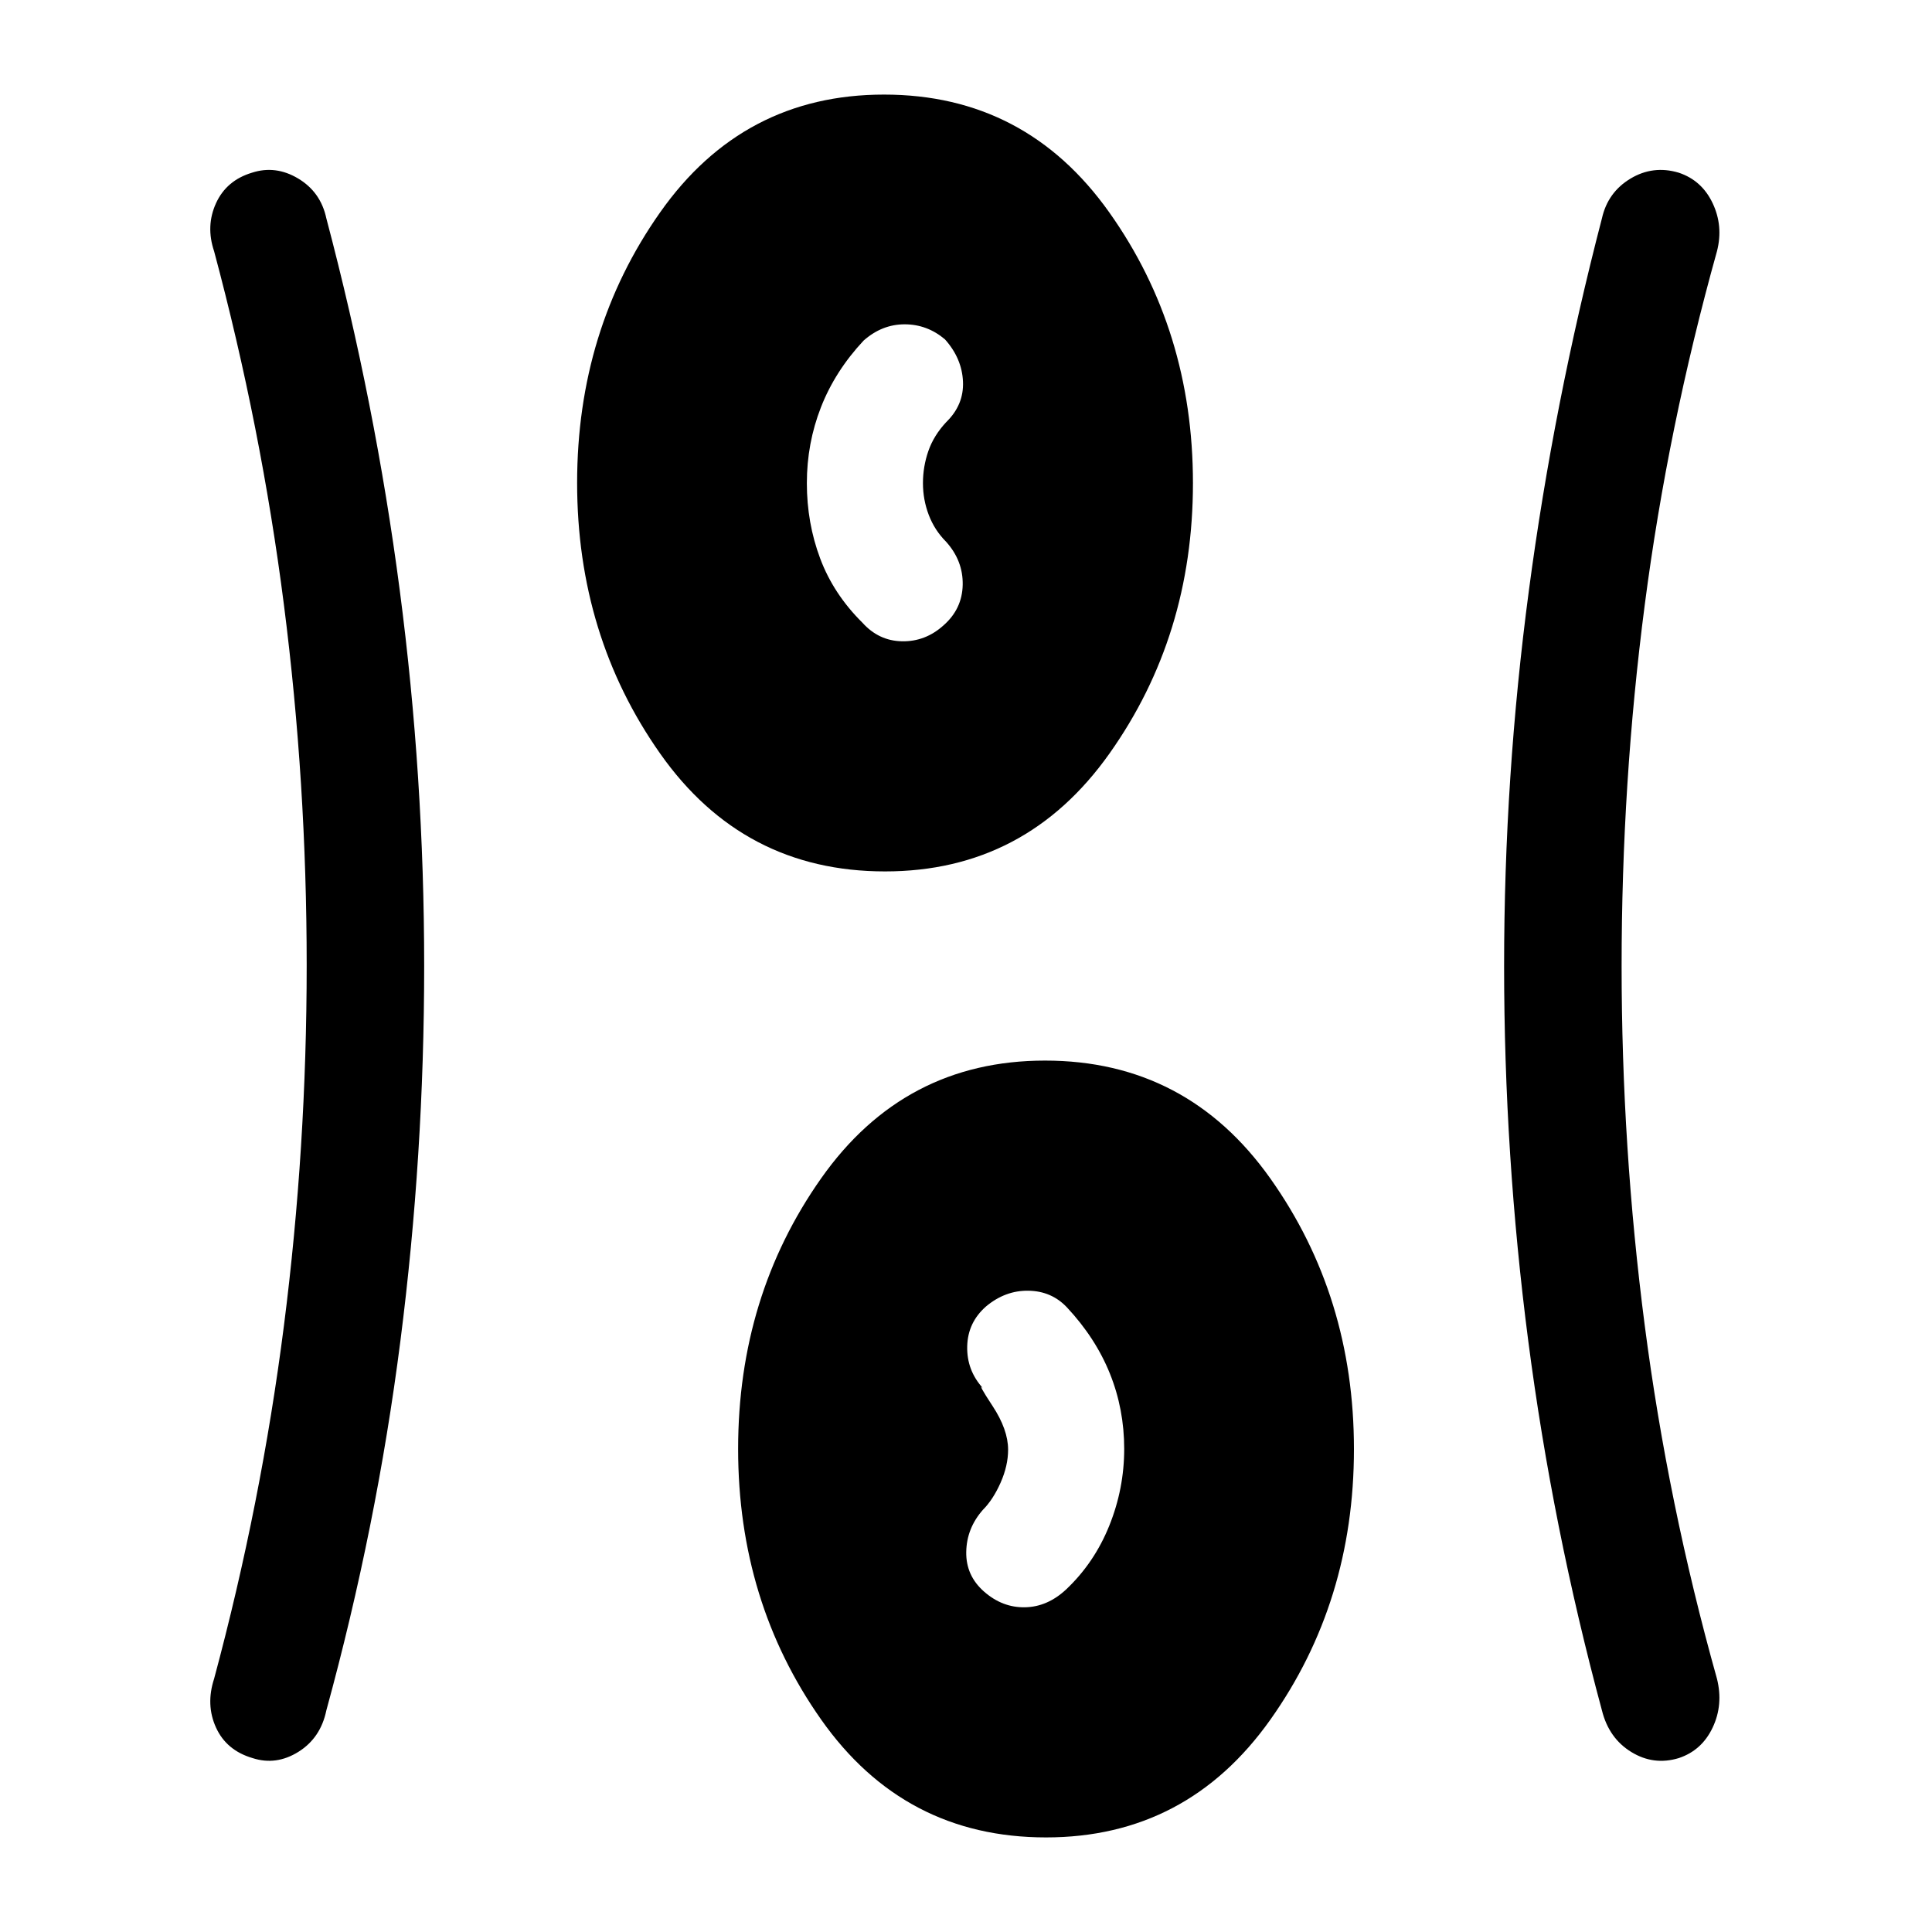 <svg xmlns="http://www.w3.org/2000/svg" height="48" viewBox="0 -960 960 960" width="48"><path d="M519.77-47Q449.23-47 408-105.59q-41.23-58.59-41.23-134.46T408-374.46Q449.23-433 519.27-433q70.42 0 111.96 58.59 41.54 58.59 41.54 134.46t-41.51 134.41Q589.76-47 519.77-47Zm-309-433q0 93.87-11.81 186.28t-36.81 183.64q-2.82 13.65-13.88 20.56-11.07 6.9-22.78 3.1-12.96-3.8-18.15-15.15-5.18-11.35-.95-24.28 23.4-86.99 34.7-175.48 11.3-88.5 11.3-179.09 0-90.58-11.3-178.97t-34.7-175.76q-4.23-12.54.95-23.89 5.19-11.35 17.9-15.16 11.71-3.8 22.92 2.9 11.2 6.7 13.99 19.76 24.39 92.23 36.5 184.95 12.12 92.72 12.12 186.59Zm595 .01q0 89.99 11.49 178.57t35.89 175.57q3.23 12.93-2.15 24.28-5.38 11.35-16.82 15.15-12.45 3.8-23.58-3.01-11.14-6.81-14.6-20.65-24.62-91.23-36.62-183.64-12-92.41-12-186.28t12.31-186.59Q772-759.31 796-851.54q2.91-12.92 14.14-19.69 11.24-6.77 23.98-2.97 11.5 3.81 16.88 15.16 5.38 11.35 2.15 23.89-24.4 87.37-35.89 175.74-11.49 88.37-11.49 179.42ZM489-169.12q9.08 7.97 20.27 7.77 11.19-.19 20.49-8.87 14.01-13.24 21.43-31.66t7.42-38.16q0-19.75-7.11-37.43-7.12-17.68-21.35-32.91-7.62-8.08-19.1-8.27-11.49-.2-21.05 7.77-9.11 7.96-9.4 19.84-.29 11.89 7.79 20.81-2.93-2.92 4.8 8.85 7.73 11.76 7.73 21.72 0 7.96-3.73 16.39-3.73 8.42-8.8 13.5-8.08 9.18-8.27 20.93-.2 11.76 8.88 19.72ZM439.77-527q-70.54 0-111.77-58.59-41.23-58.59-41.23-134.46T328-854.46Q369.23-913 439.27-913q70.42 0 111.96 58.59 41.54 58.59 41.54 134.46t-41.51 134.41Q509.76-527 439.77-527Zm29.08-122.28q9.25-8.13 9.51-20.08.25-11.95-8.21-21.41-5.77-5.77-8.65-13.35-2.89-7.59-2.89-15.81t2.68-15.95q2.68-7.72 8.86-14.35 8.85-8.61 8.35-20.15t-8.96-21q-8.83-7.47-20.05-7.47t-20.37 8.08q-14.18 15.17-21.19 33.12-7.01 17.94-7.01 37.72 0 19.78 6.62 37.43 6.61 17.66 20.96 31.88 8.15 9.08 19.75 9.27 11.6.2 20.6-7.93Z"/></svg>